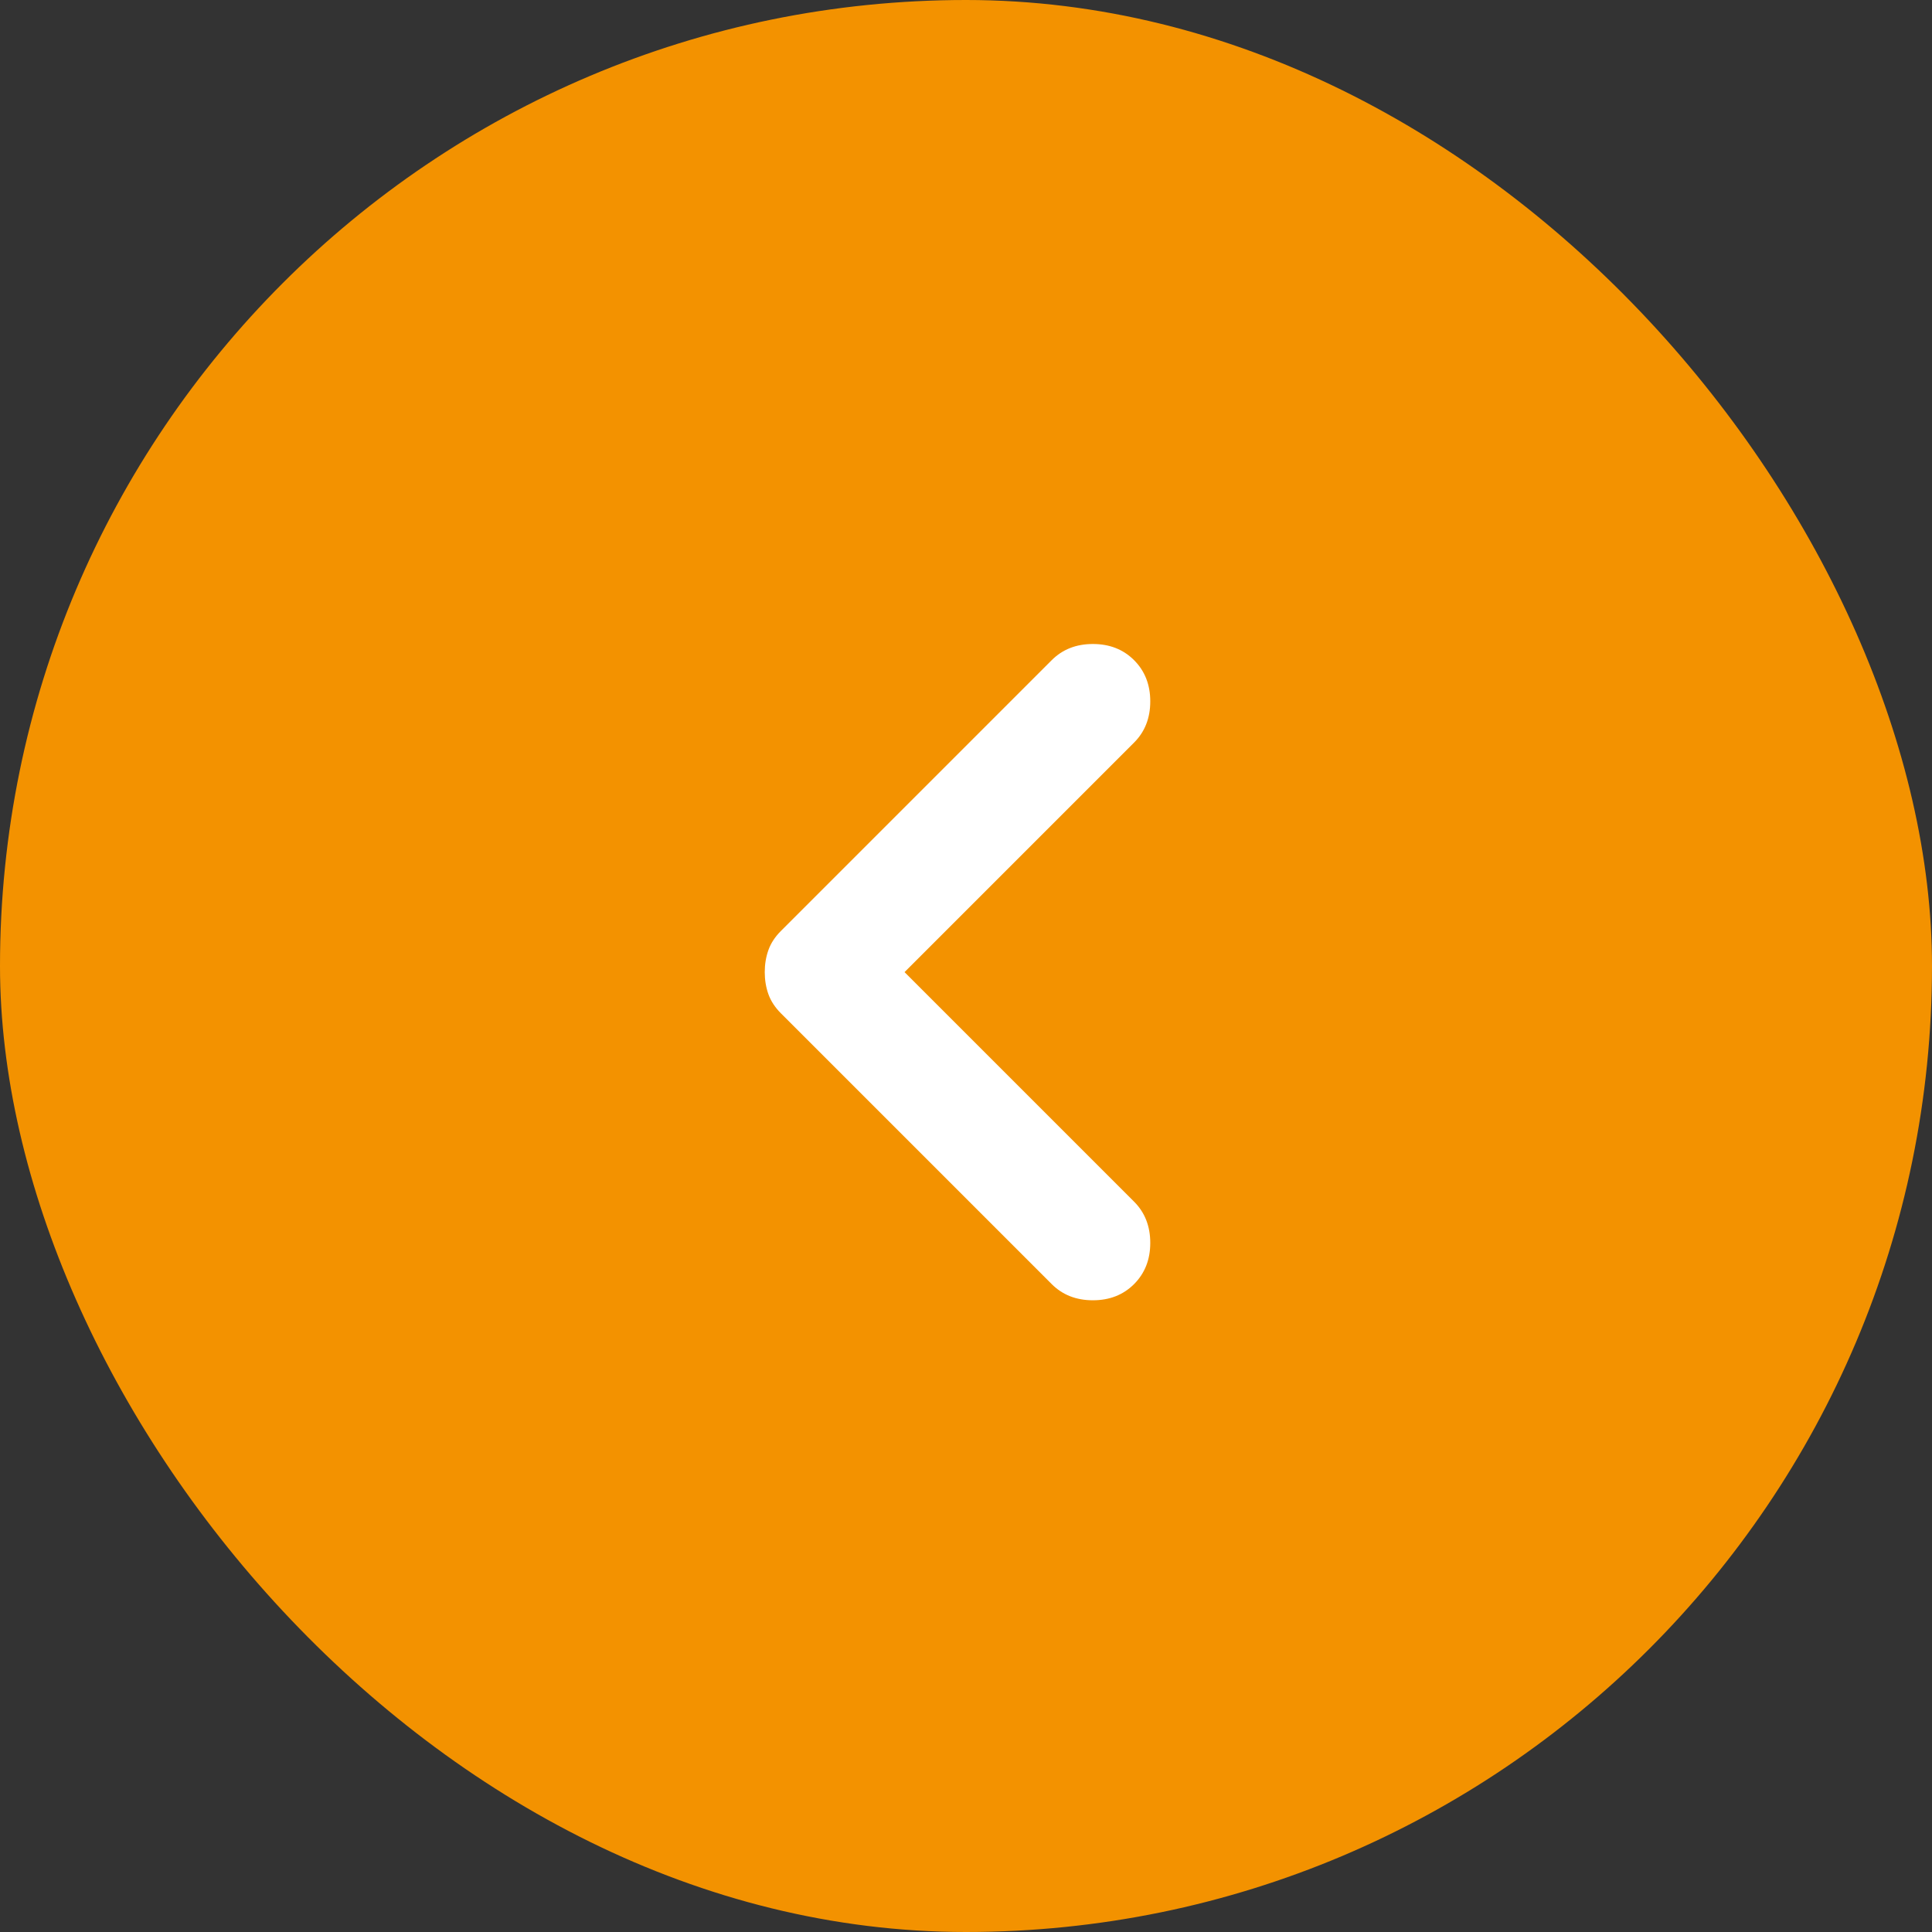 <svg width="48" height="48" viewBox="0 0 48 48" fill="none" xmlns="http://www.w3.org/2000/svg">
<rect x="0" y="0" width="48" height="48" fill="#333333" stroke="none"/>
<rect width="48" height="48" rx="24" fill="#F39200"/>
<path d="M22.473 24.152L28.176 29.855C28.444 30.123 28.578 30.465 28.578 30.879C28.578 31.293 28.444 31.634 28.176 31.903C27.908 32.171 27.567 32.305 27.152 32.305C26.738 32.305 26.397 32.171 26.129 31.903L19.402 25.176C19.256 25.03 19.152 24.871 19.091 24.701C19.03 24.53 19 24.347 19 24.152C19 23.957 19.03 23.775 19.091 23.604C19.152 23.433 19.256 23.275 19.402 23.129L26.129 16.402C26.397 16.134 26.738 16 27.152 16C27.567 16 27.908 16.134 28.176 16.402C28.444 16.67 28.578 17.011 28.578 17.426C28.578 17.84 28.444 18.181 28.176 18.449L22.473 24.152Z" fill="white"/>
</svg>
